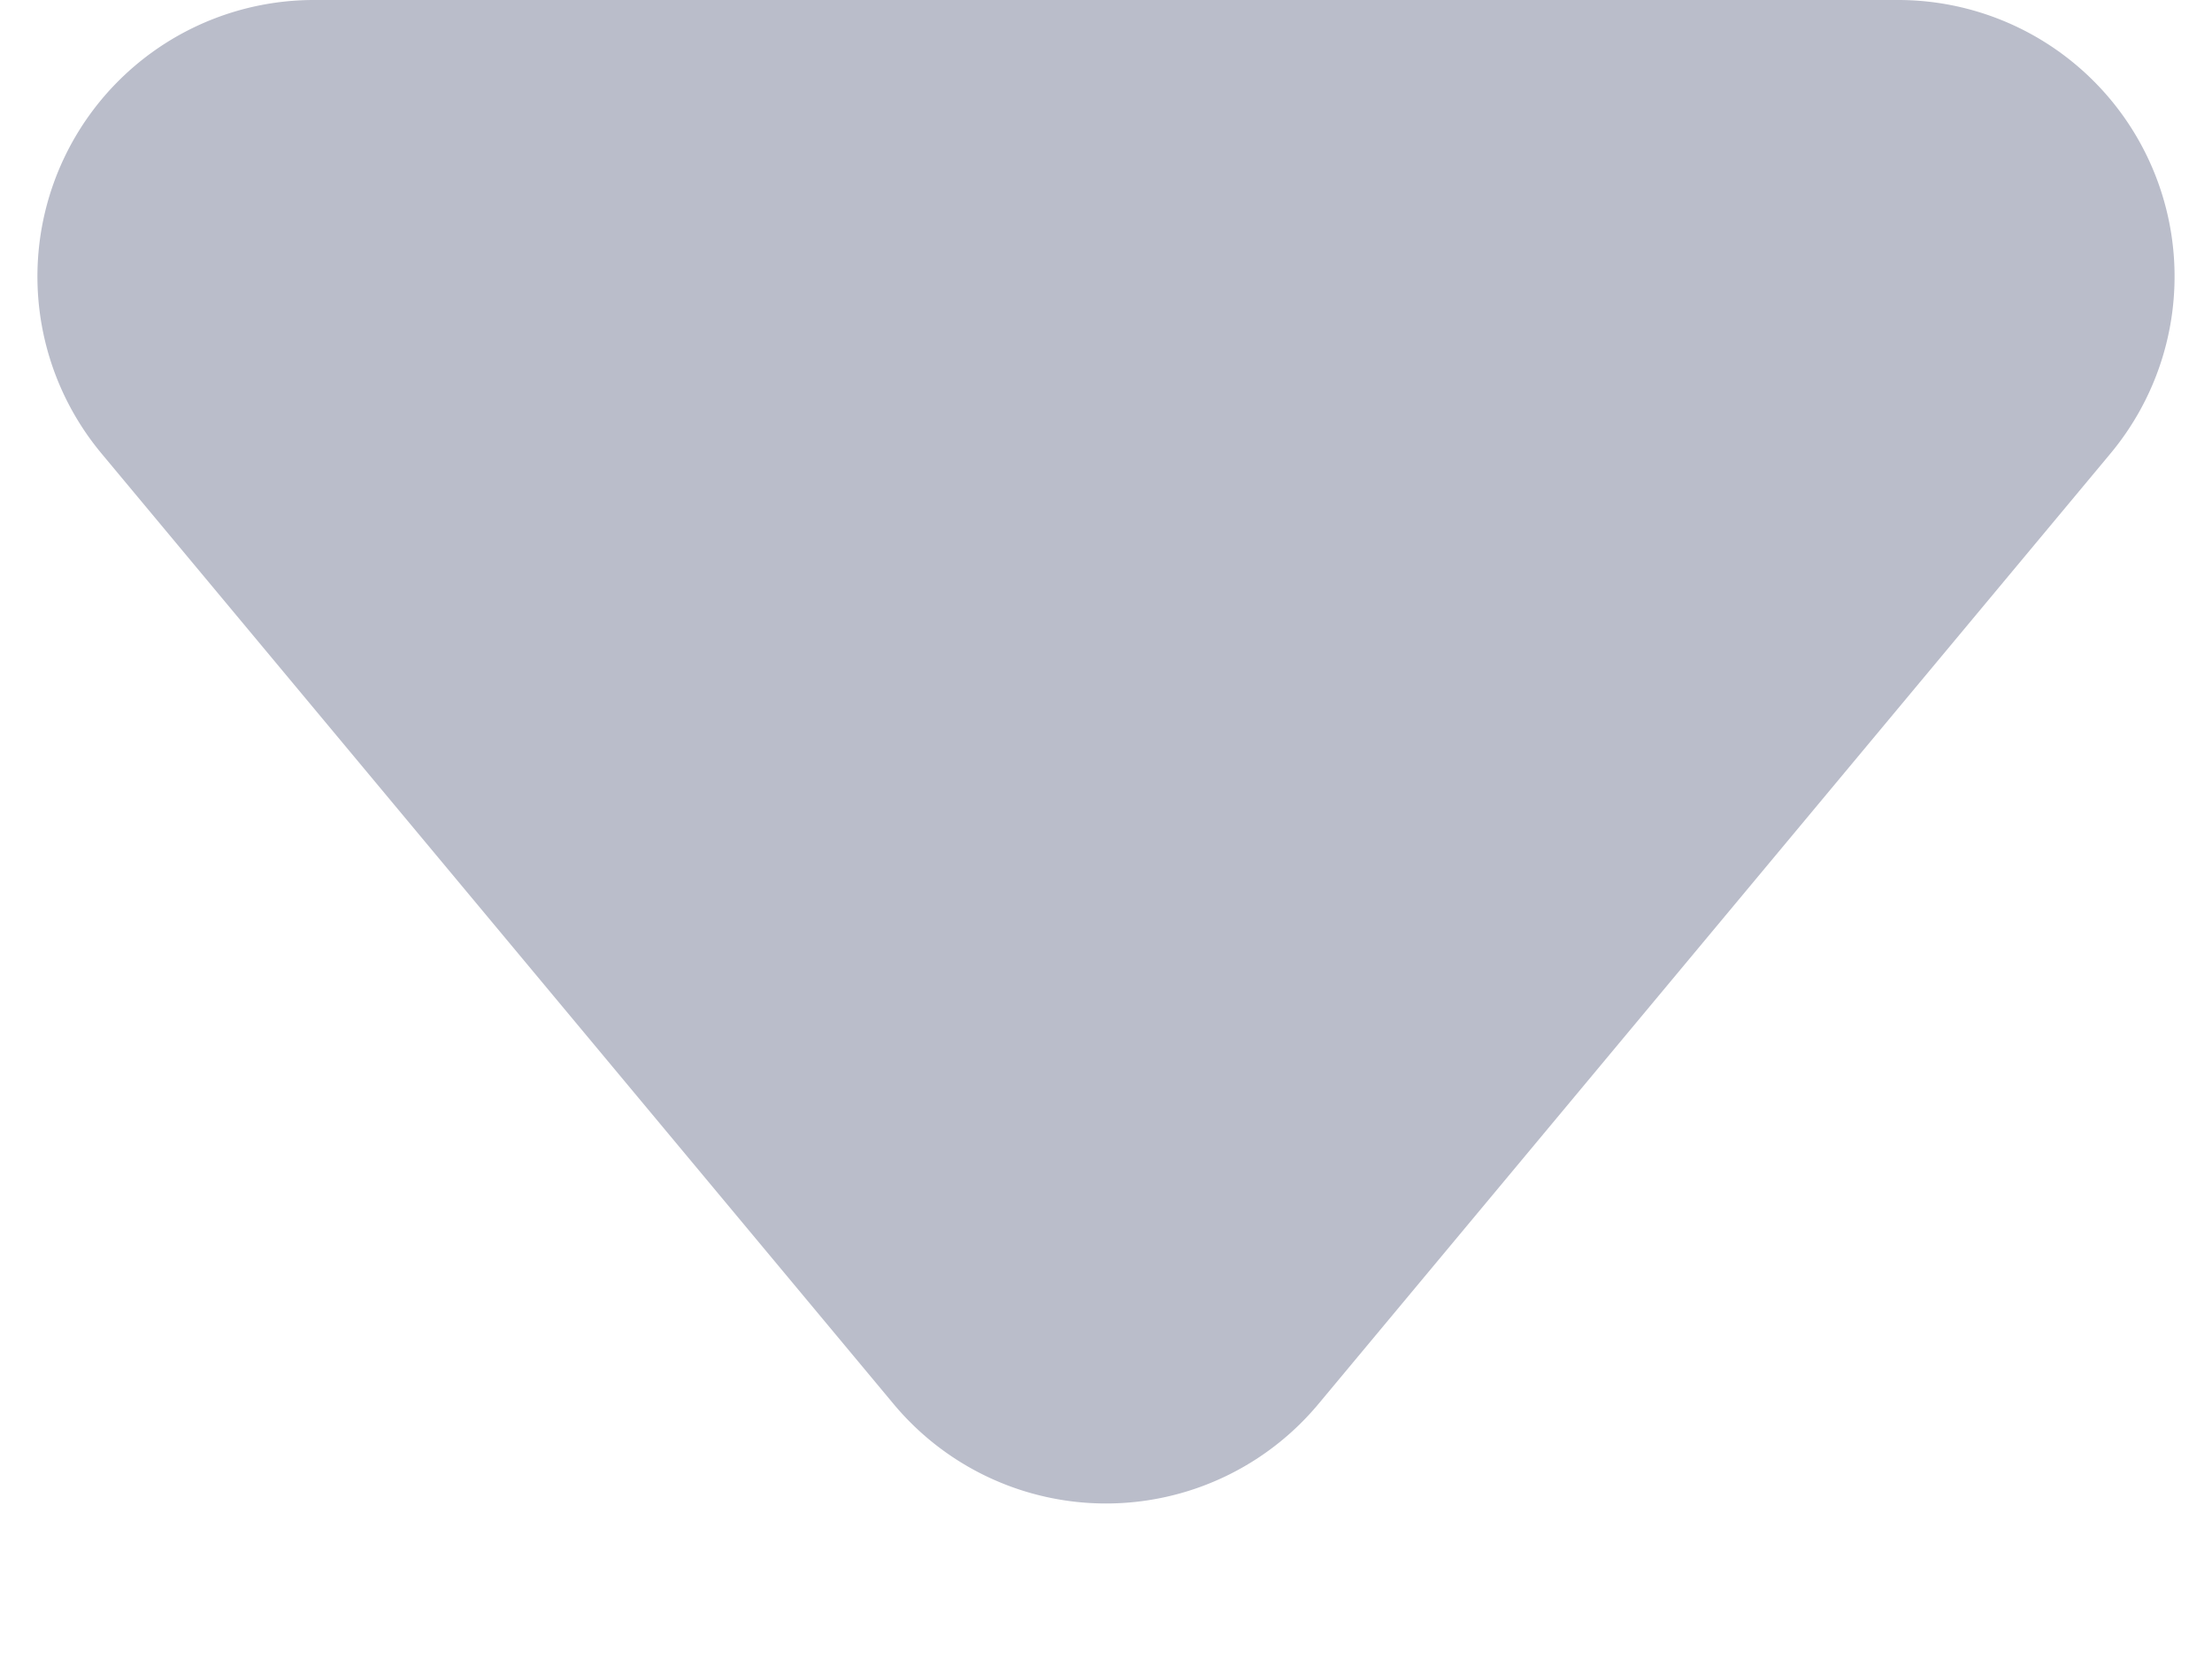 <svg xmlns="http://www.w3.org/2000/svg" width="8" height="6" viewBox="0 0 8 6">
    <path fill="#BABDCA" fill-rule="evenodd" d="M4.768 5.078L7.633 1.64A1 1 0 0 0 6.865 0h-5.73a1 1 0 0 0-.768 1.64l2.865 3.438a1 1 0 0 0 1.536 0z"/>
</svg>
